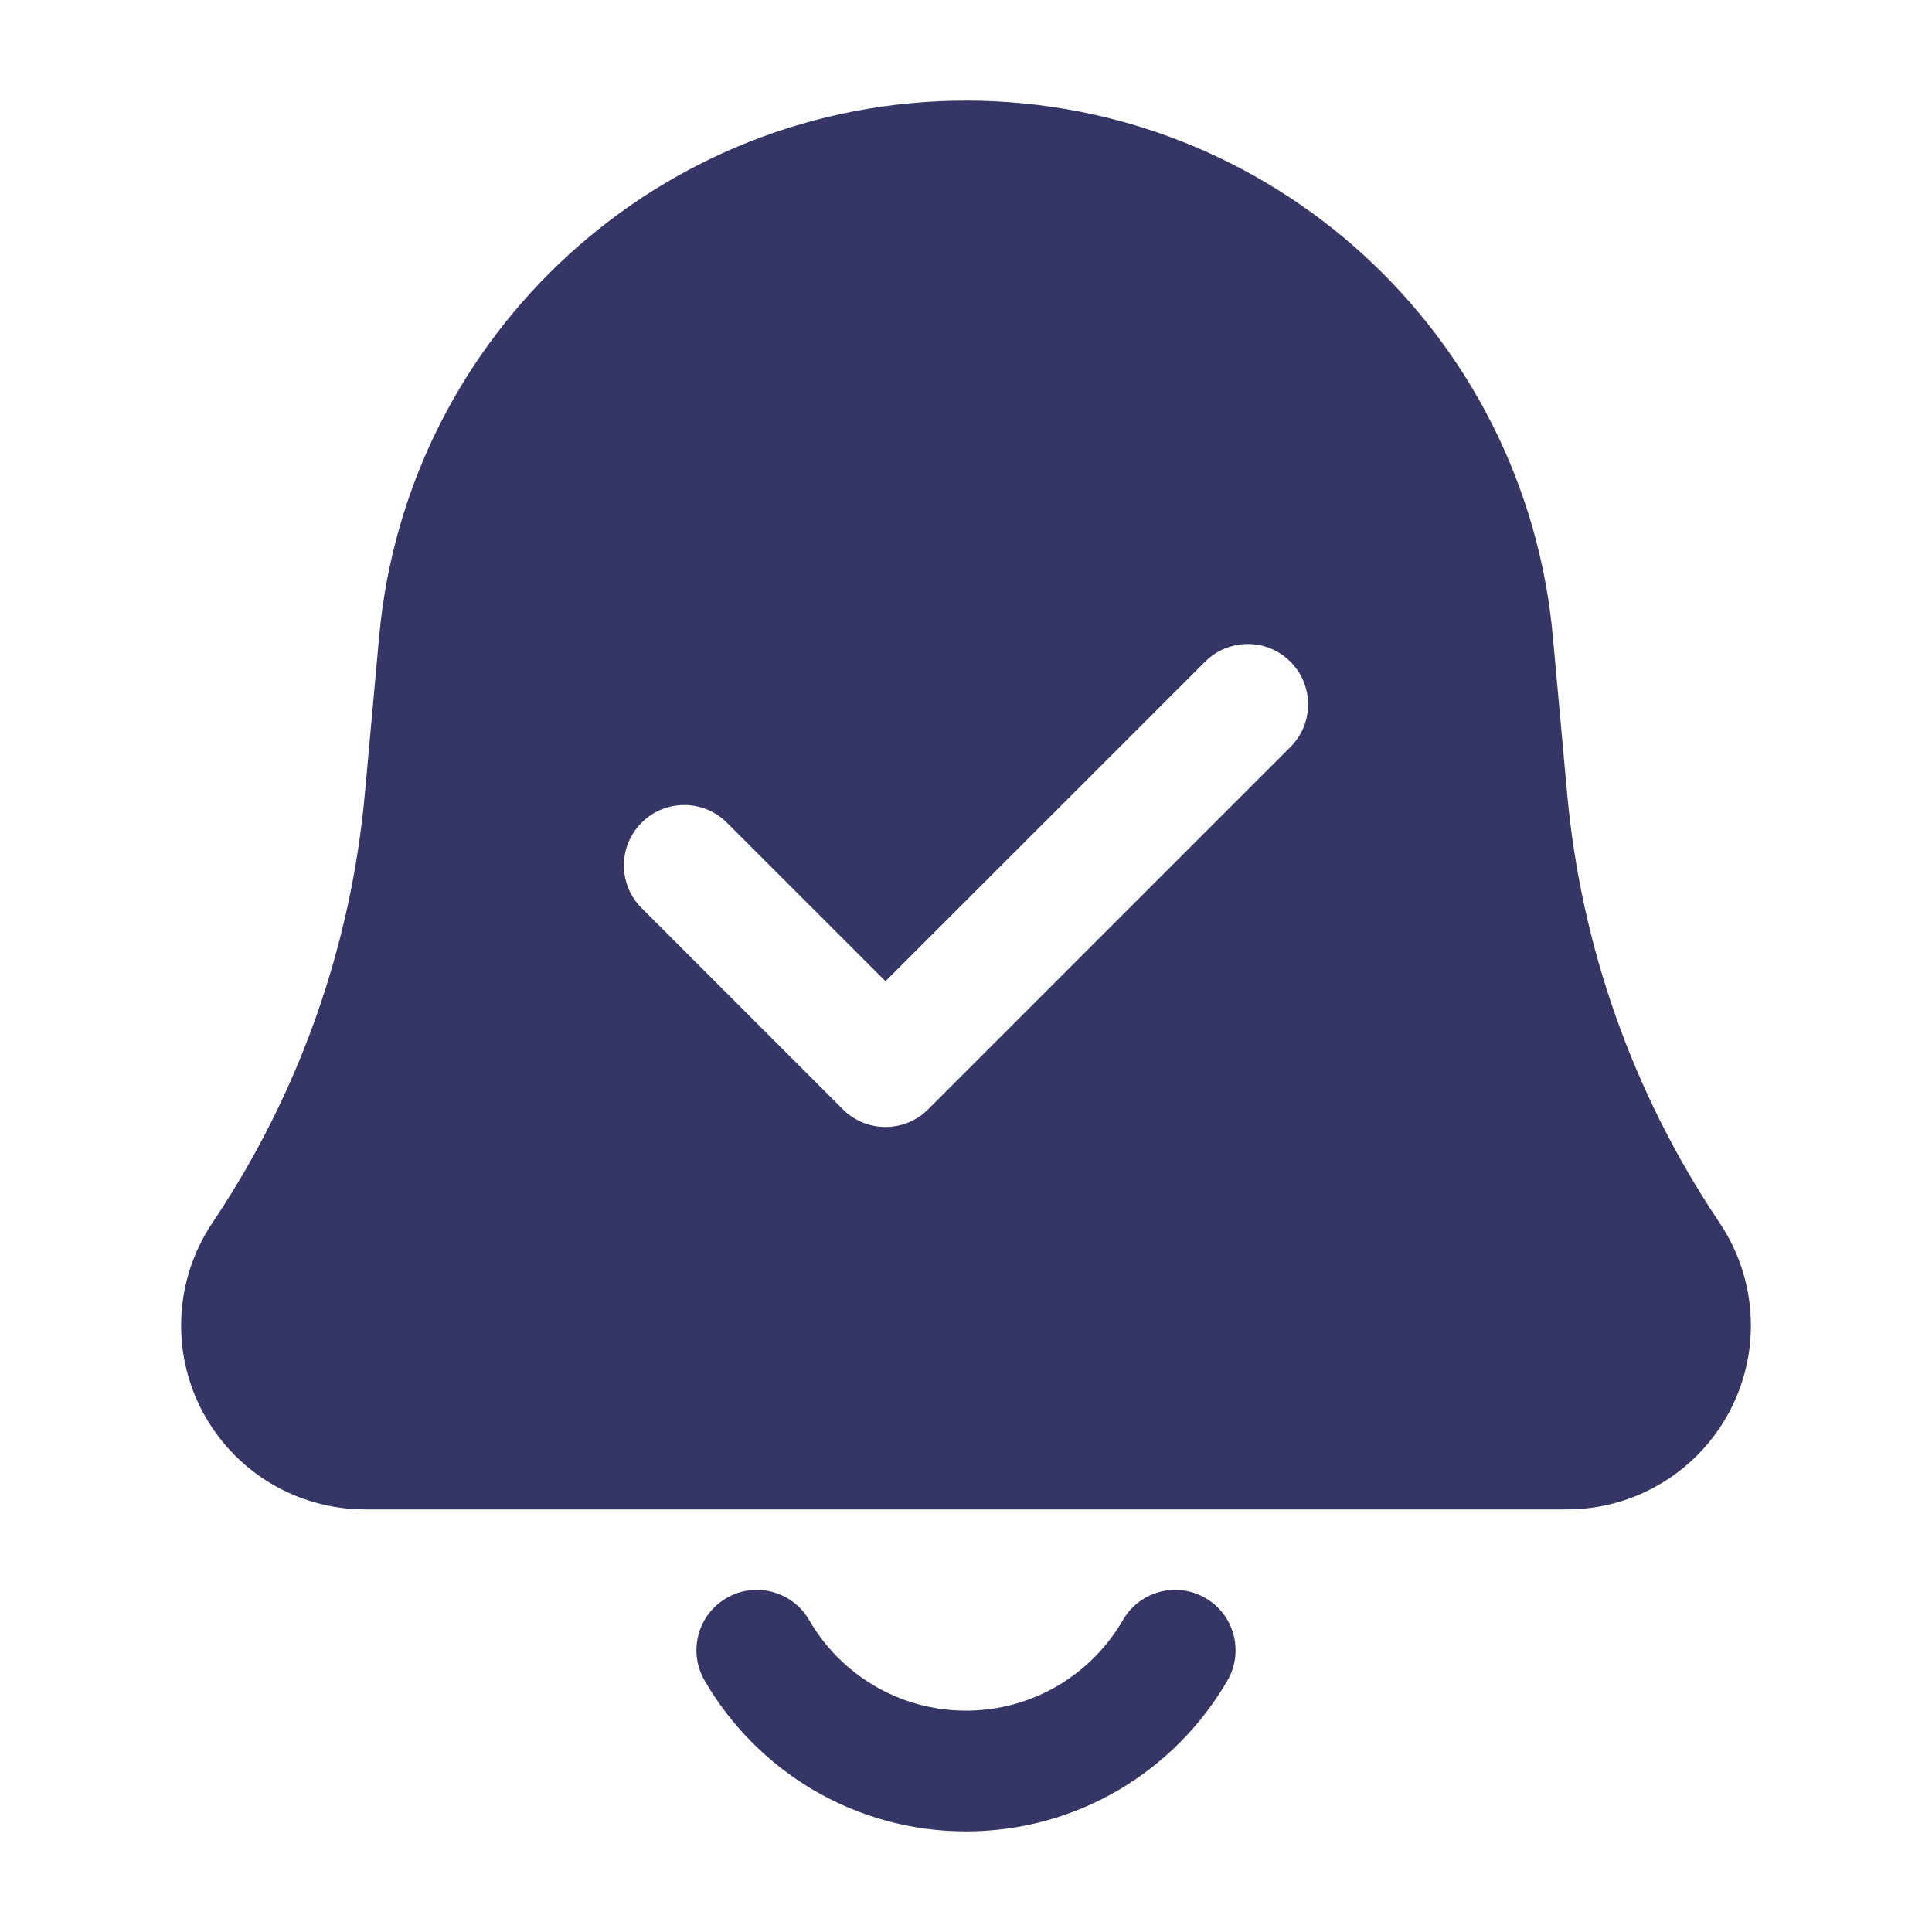 <svg width="24" height="24" viewBox="0 0 24 24" fill="none" xmlns="http://www.w3.org/2000/svg">
<path fill-rule="evenodd" clip-rule="evenodd" d="M4.71 7.907C5.053 4.137 8.214 1.25 12 1.25C15.786 1.25 18.947 4.137 19.29 7.907L19.468 9.864C19.64 11.753 20.281 13.569 21.333 15.147L21.366 15.197C21.616 15.573 21.75 16.014 21.75 16.465C21.75 17.727 20.727 18.75 19.465 18.75H4.535C3.273 18.75 2.25 17.727 2.25 16.465C2.25 16.014 2.384 15.573 2.634 15.197L2.667 15.147C3.719 13.569 4.36 11.753 4.532 9.864L4.71 7.907ZM16.03 9.28C16.323 8.987 16.323 8.513 16.03 8.22C15.737 7.927 15.263 7.927 14.97 8.22L11 12.189L9.03 10.22C8.737 9.927 8.263 9.927 7.97 10.22C7.677 10.513 7.677 10.987 7.97 11.28L10.47 13.78C10.763 14.073 11.237 14.073 11.53 13.78L16.03 9.28Z" fill="#353566"/>
<path d="M10.051 20.124C9.843 19.766 9.384 19.643 9.026 19.851C8.667 20.058 8.545 20.517 8.752 20.875C9.399 21.994 10.611 22.75 12 22.75C13.389 22.75 14.601 21.994 15.248 20.875C15.455 20.517 15.333 20.058 14.974 19.851C14.616 19.643 14.157 19.766 13.95 20.124C13.559 20.799 12.832 21.25 12 21.25C11.168 21.25 10.441 20.799 10.051 20.124Z" fill="#353566"/>
</svg>
